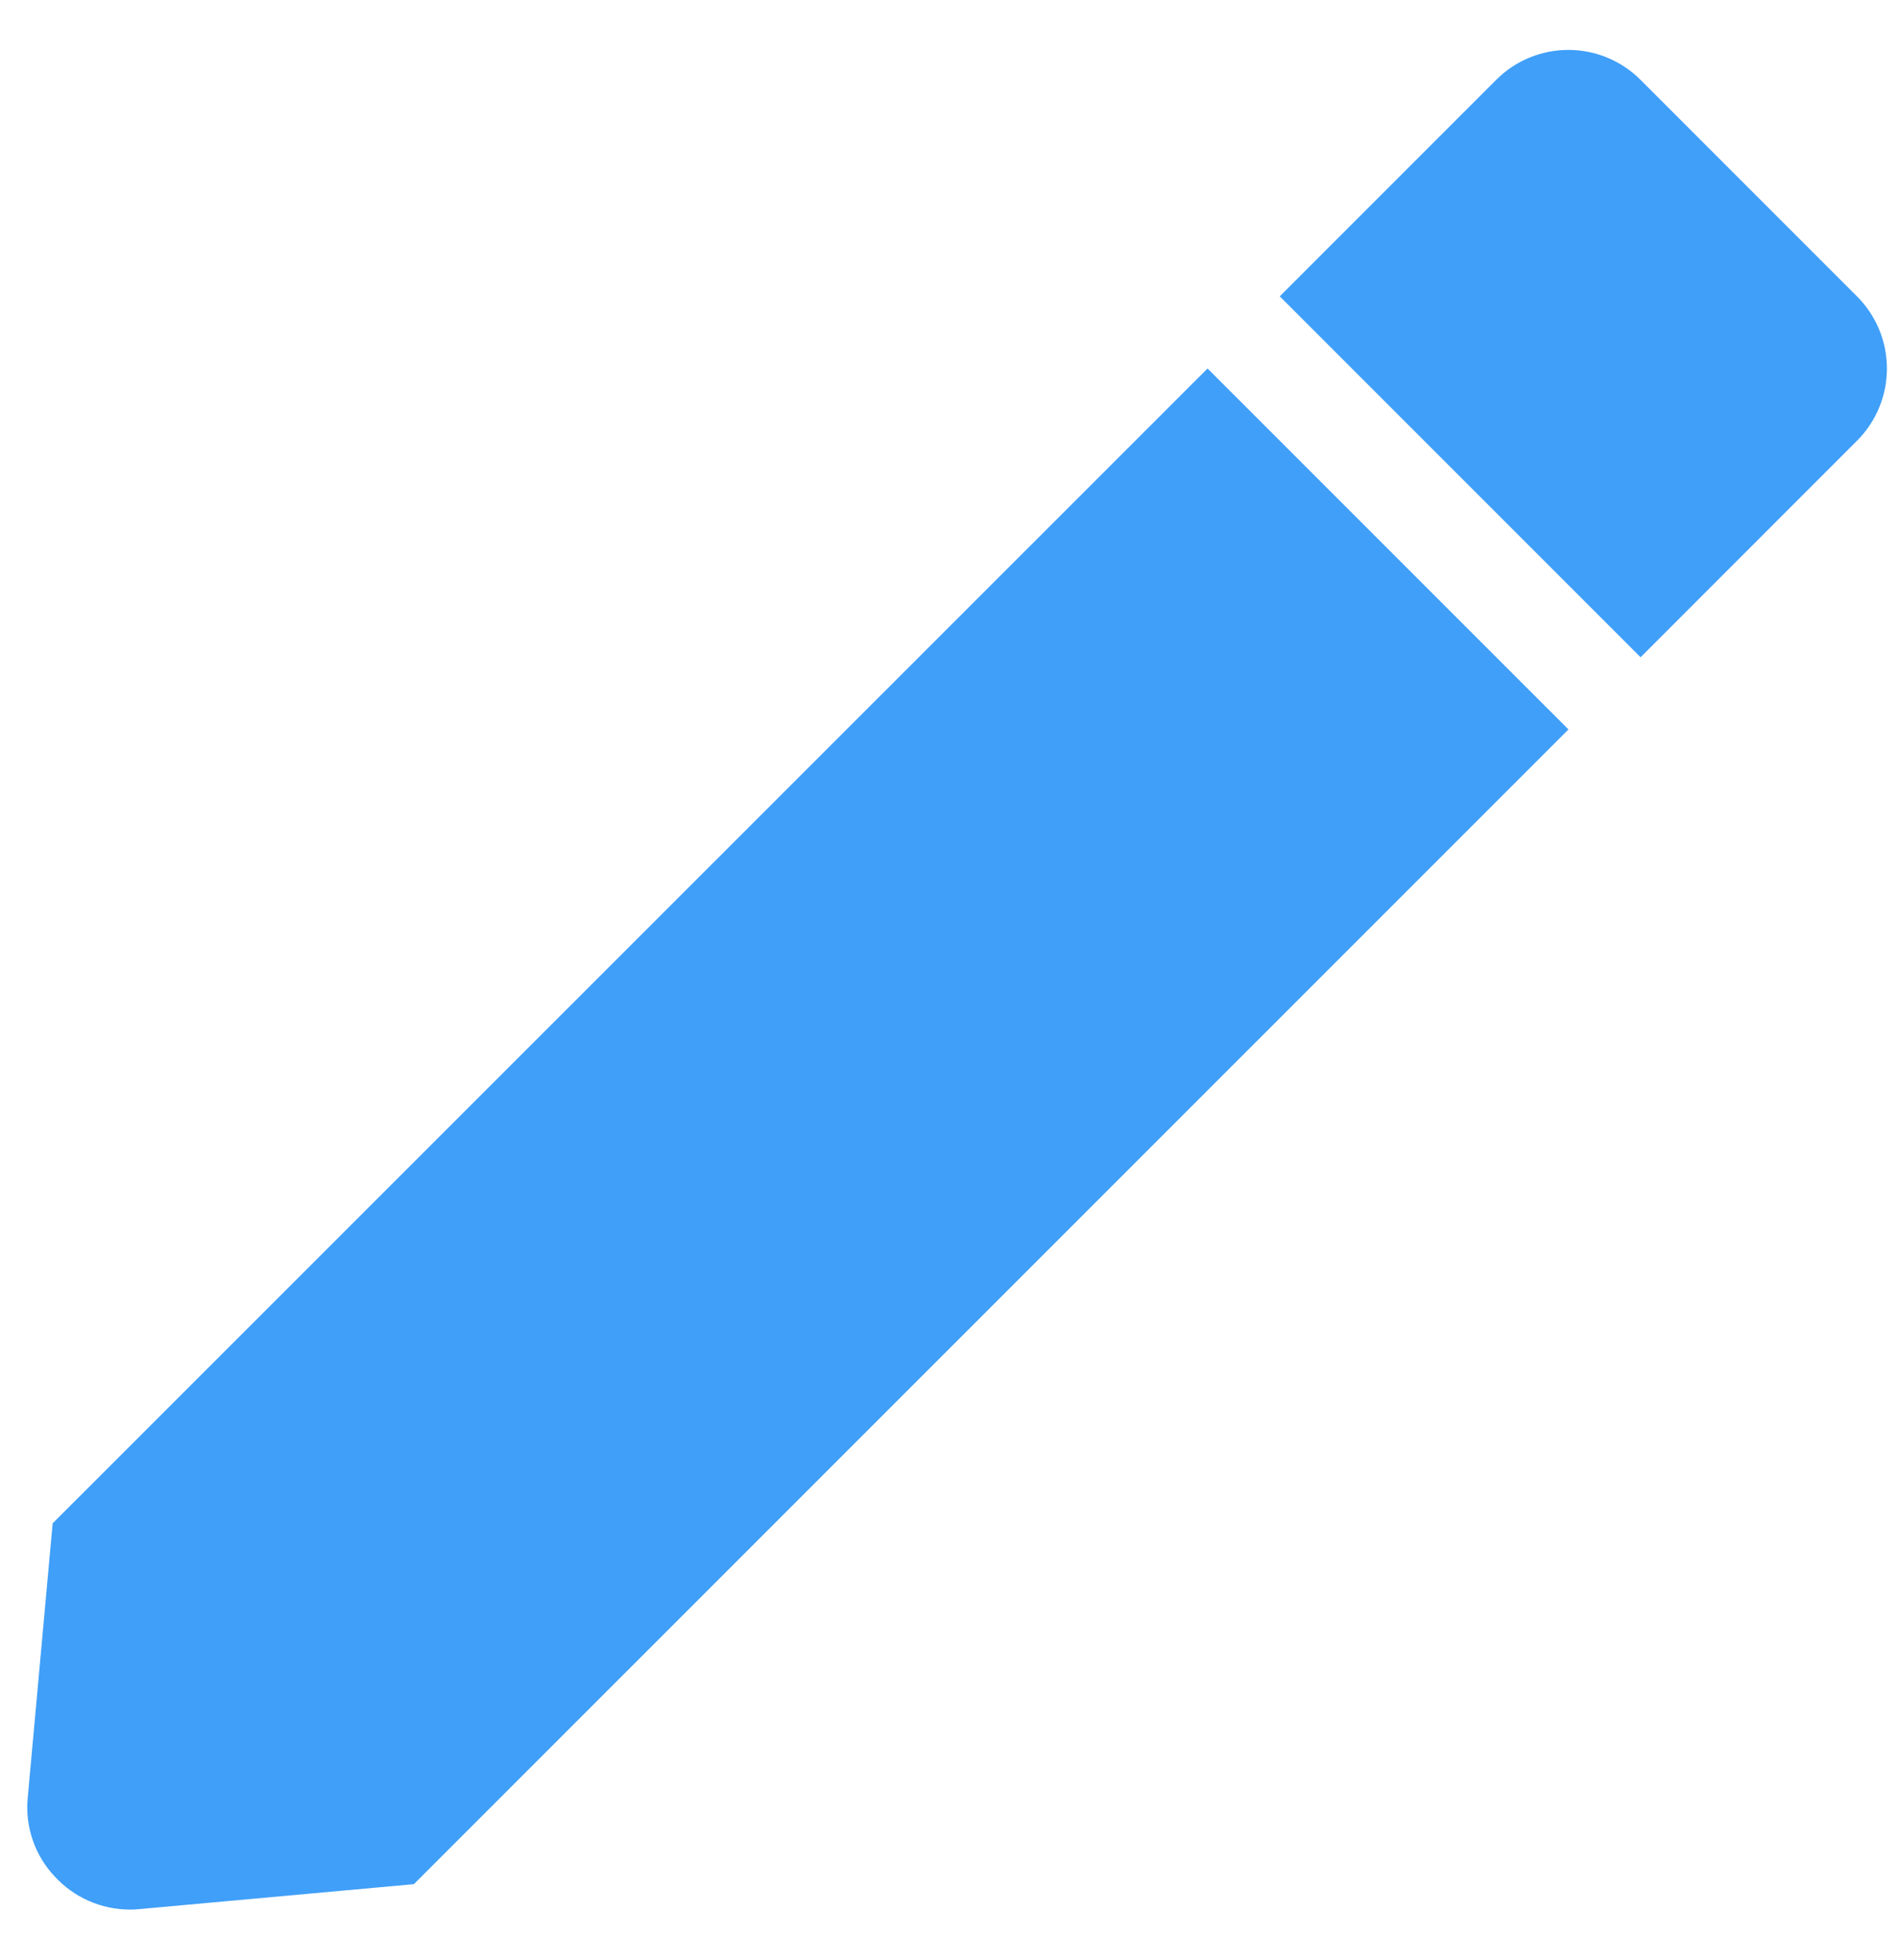<svg width="31" height="32" viewBox="0 0 31 32" fill="none" xmlns="http://www.w3.org/2000/svg">
<path d="M2.118 31.181C1.887 31.18 1.659 31.132 1.447 31.038C1.236 30.945 1.046 30.808 0.89 30.637C0.731 30.468 0.61 30.267 0.535 30.048C0.459 29.828 0.431 29.595 0.452 29.364L0.86 24.874L19.723 6.017L25.618 11.911L6.76 30.766L2.27 31.174C2.22 31.179 2.169 31.181 2.118 31.181ZM26.795 10.732L20.902 4.839L24.437 1.304C24.591 1.149 24.775 1.026 24.978 0.942C25.18 0.858 25.397 0.815 25.616 0.815C25.835 0.815 26.052 0.858 26.254 0.942C26.456 1.026 26.64 1.149 26.795 1.304L30.33 4.839C30.485 4.994 30.608 5.178 30.692 5.38C30.776 5.582 30.819 5.799 30.819 6.018C30.819 6.237 30.776 6.454 30.692 6.656C30.608 6.859 30.485 7.043 30.33 7.197L26.797 10.731L26.795 10.732Z" fill="#409FF8"/>
</svg>
